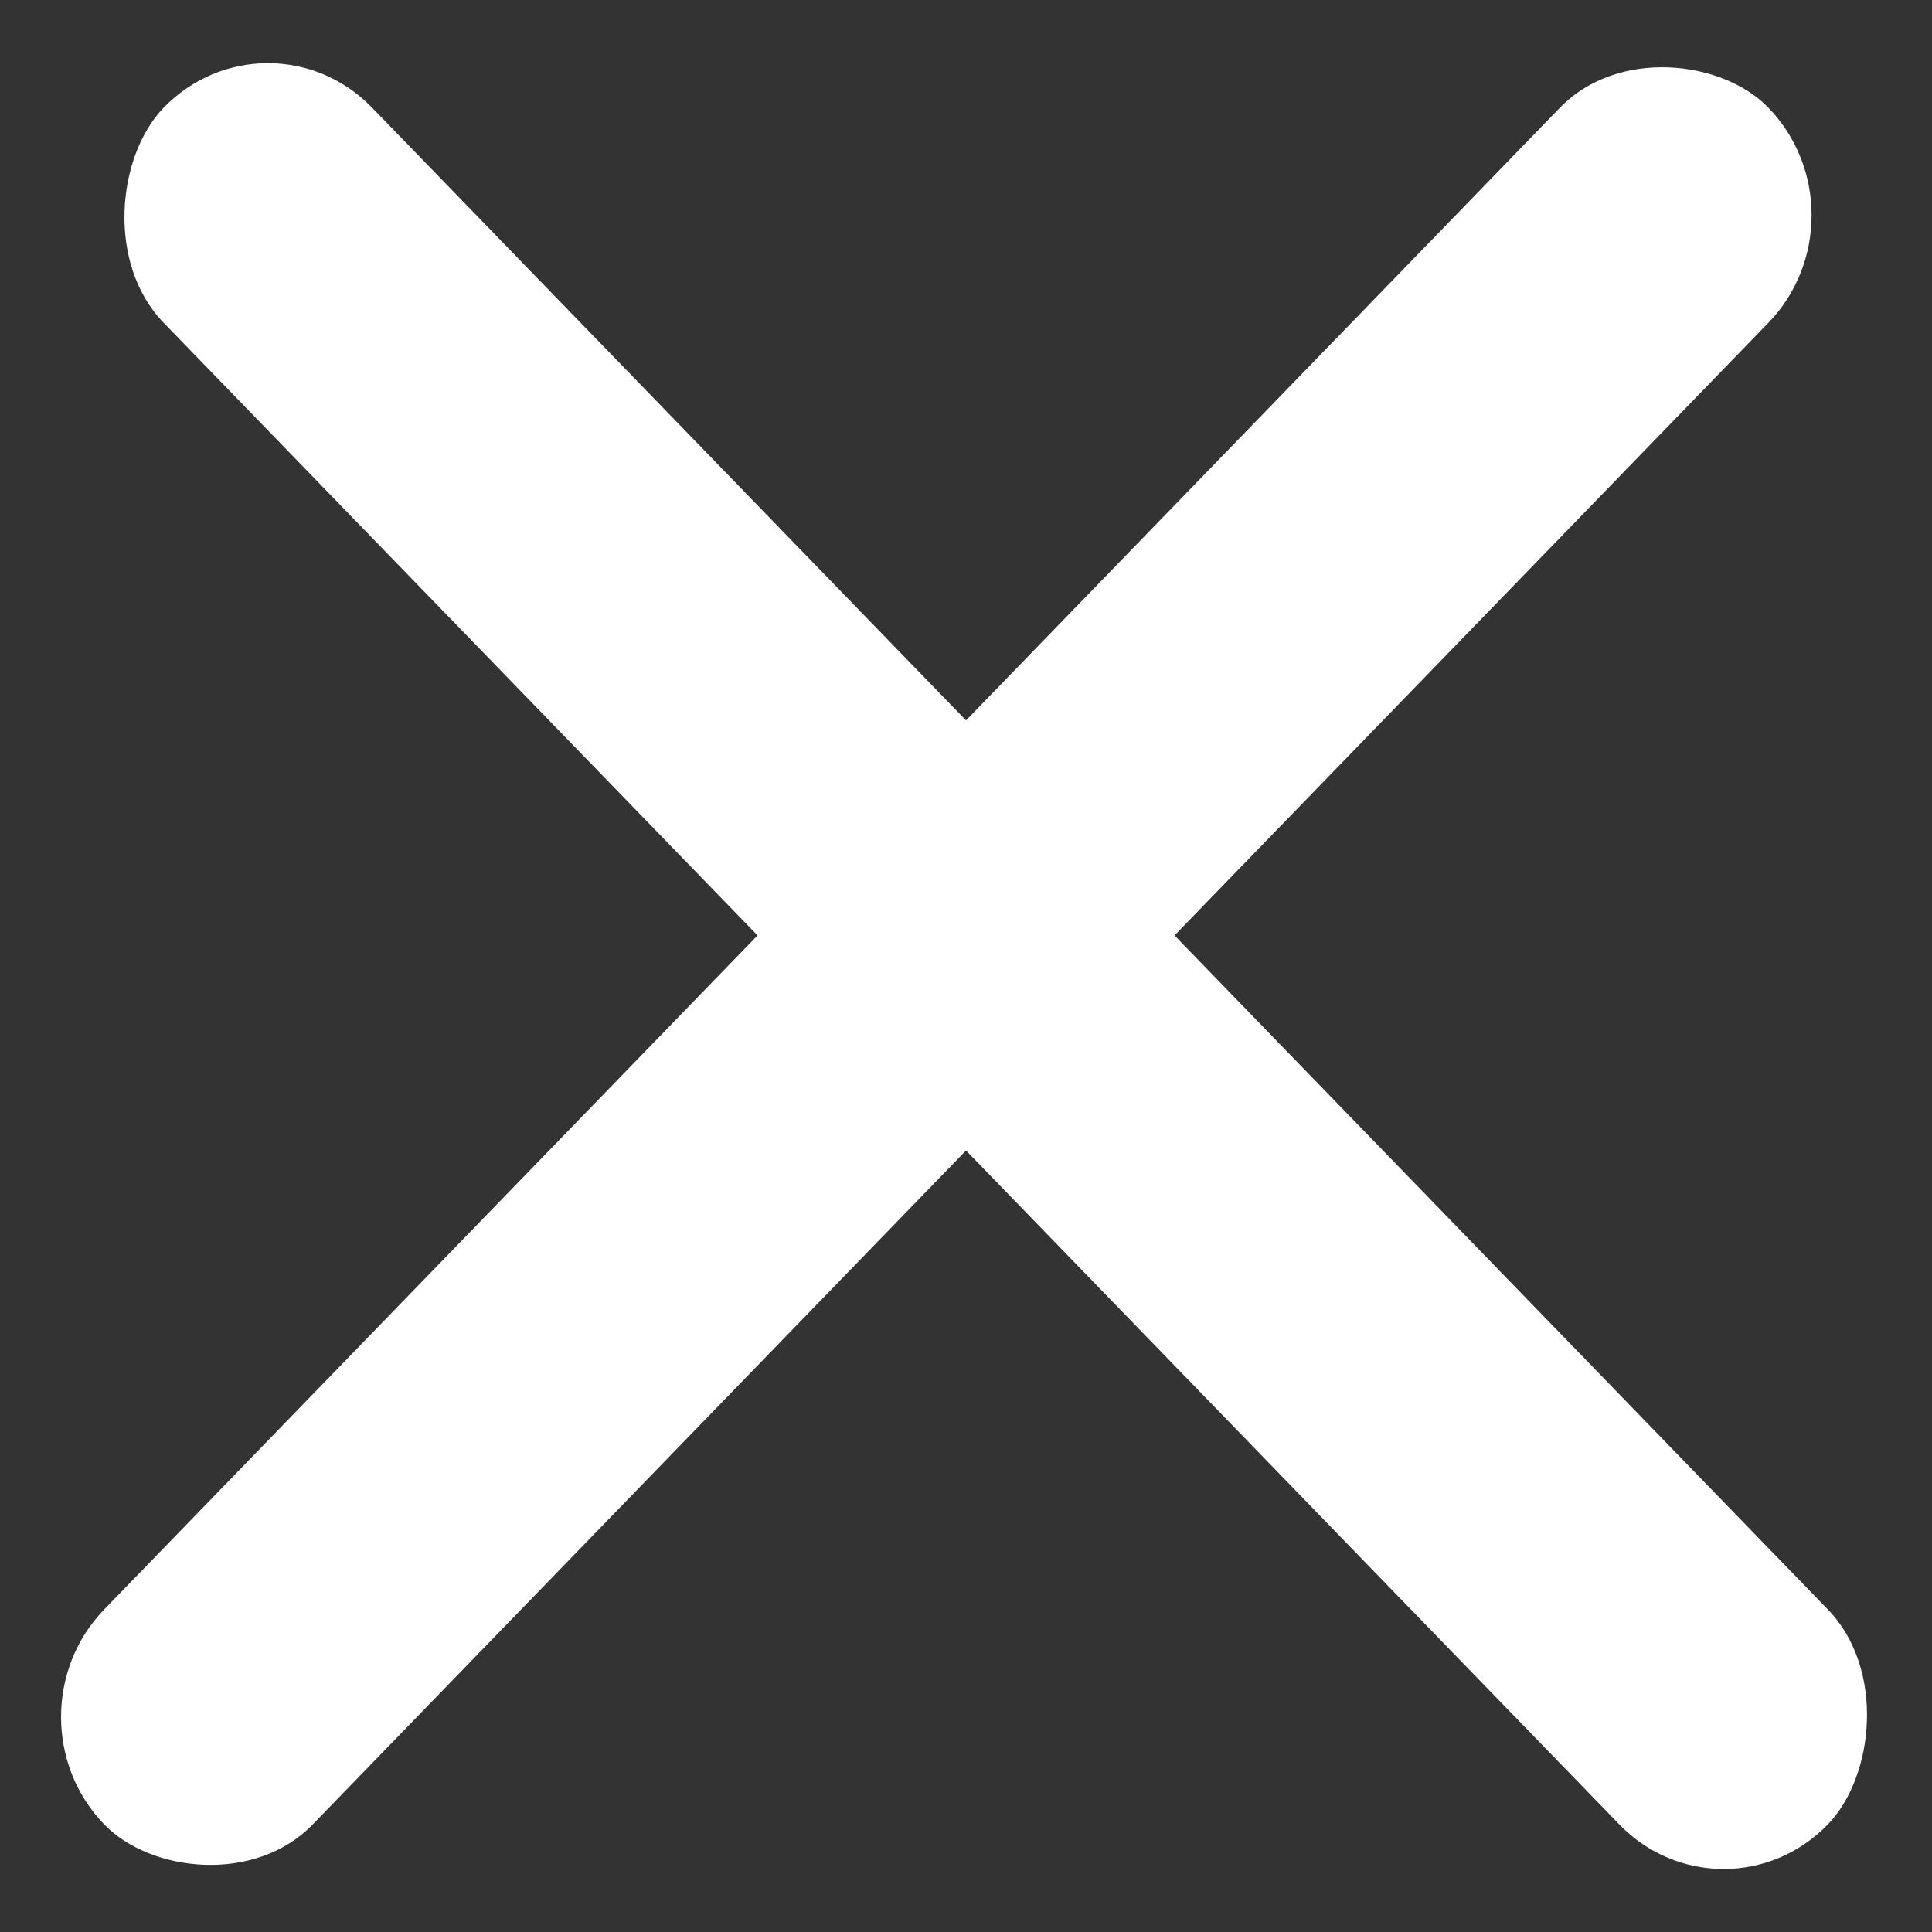 <svg width="25" height="25" viewBox="0 0 25 25" fill="none" xmlns="http://www.w3.org/2000/svg">
<rect x="0" y="0" width="25" height="25" fill="#333333" stroke="none"/>
<rect width="30.94" height="3.876" rx="1.938" transform="matrix(0.696 -0.718 0.696 0.718 0 22.217)" fill="white"/>
<rect width="30.94" height="3.876" rx="1.938" transform="matrix(-0.696 -0.718 0.696 -0.718 22.303 25)" fill="white"/>
</svg>
